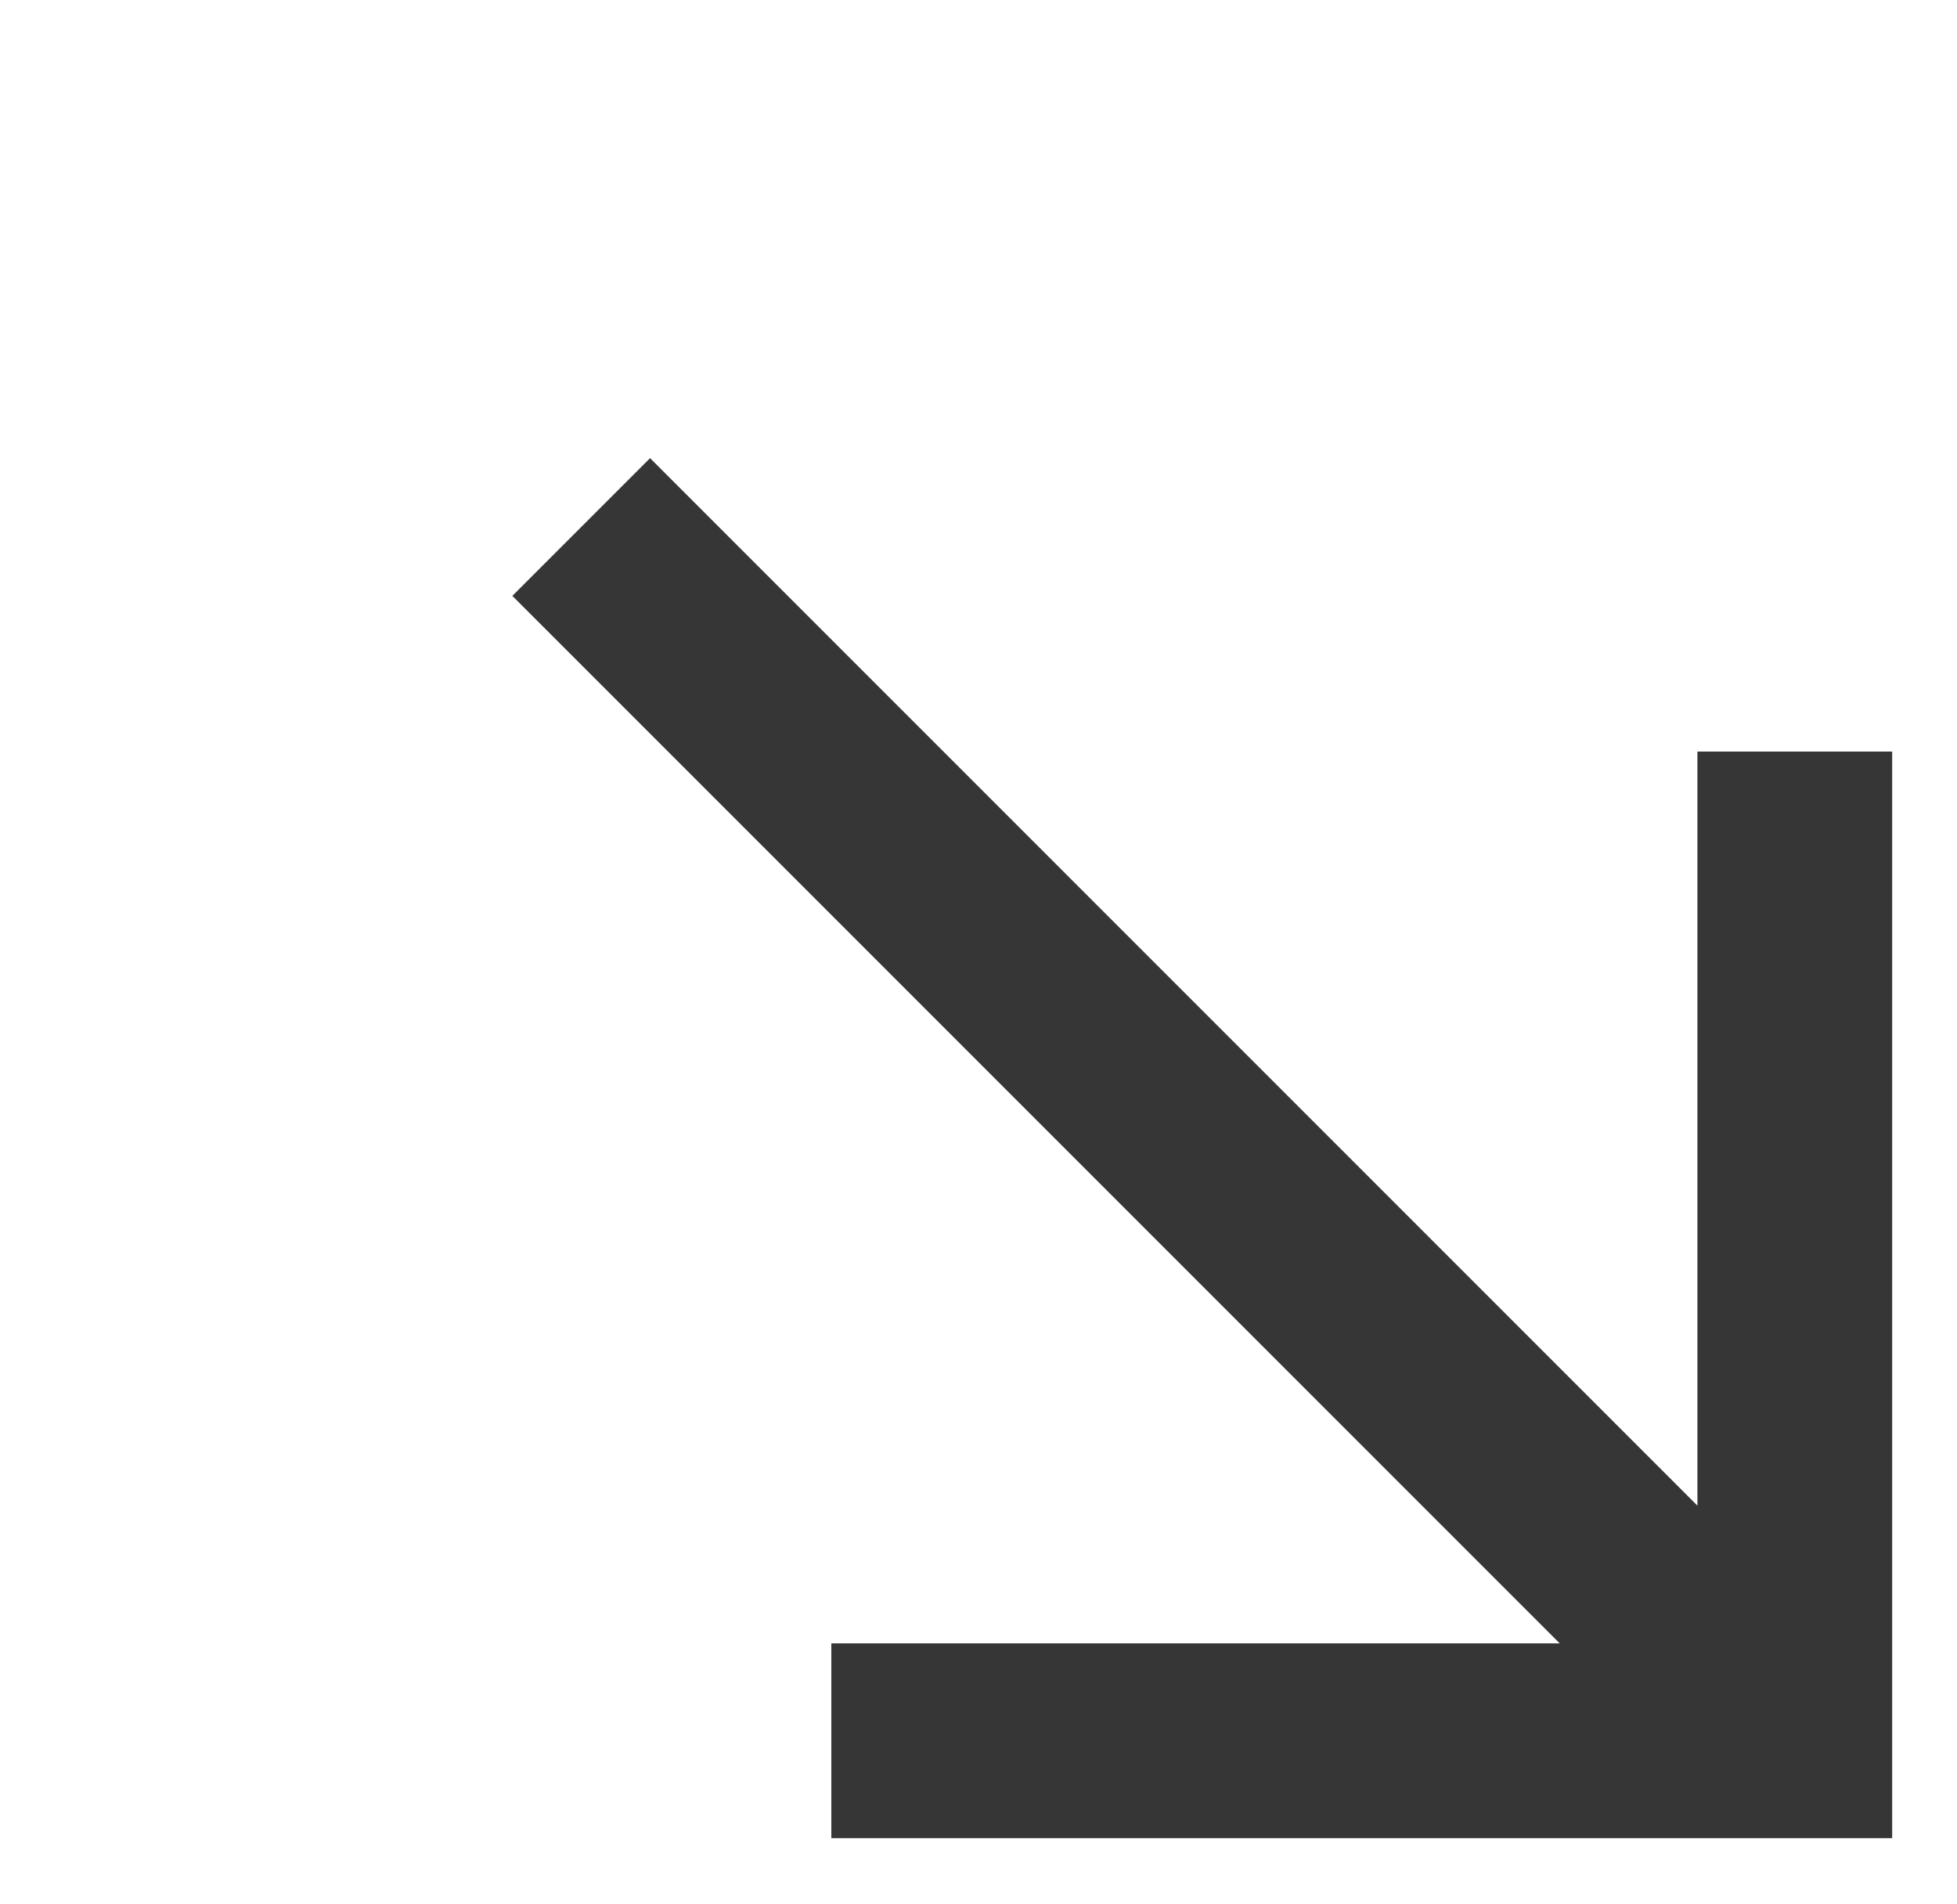 <?xml version="1.0" encoding="utf-8"?>
<!-- Generator: Adobe Illustrator 28.0.0, SVG Export Plug-In . SVG Version: 6.00 Build 0)  -->
<svg version="1.1" id="Layer_1" xmlns="http://www.w3.org/2000/svg" xmlns:xlink="http://www.w3.org/1999/xlink" x="0px" y="0px"
	 viewBox="0 0 703.4 684.4" style="enable-background:new 0 0 703.4 684.4;" xml:space="preserve">
<style type="text/css">
	.st0{fill:none;stroke:#363636;stroke-width:70;stroke-miterlimit:10;}
</style>
<line class="st0" x1="645.1" y1="625.6" x2="208.9" y2="189.4"/>
<polyline class="st0" points="298.8,625.6 645.1,625.6 645.1,270.1 "/>
</svg>
